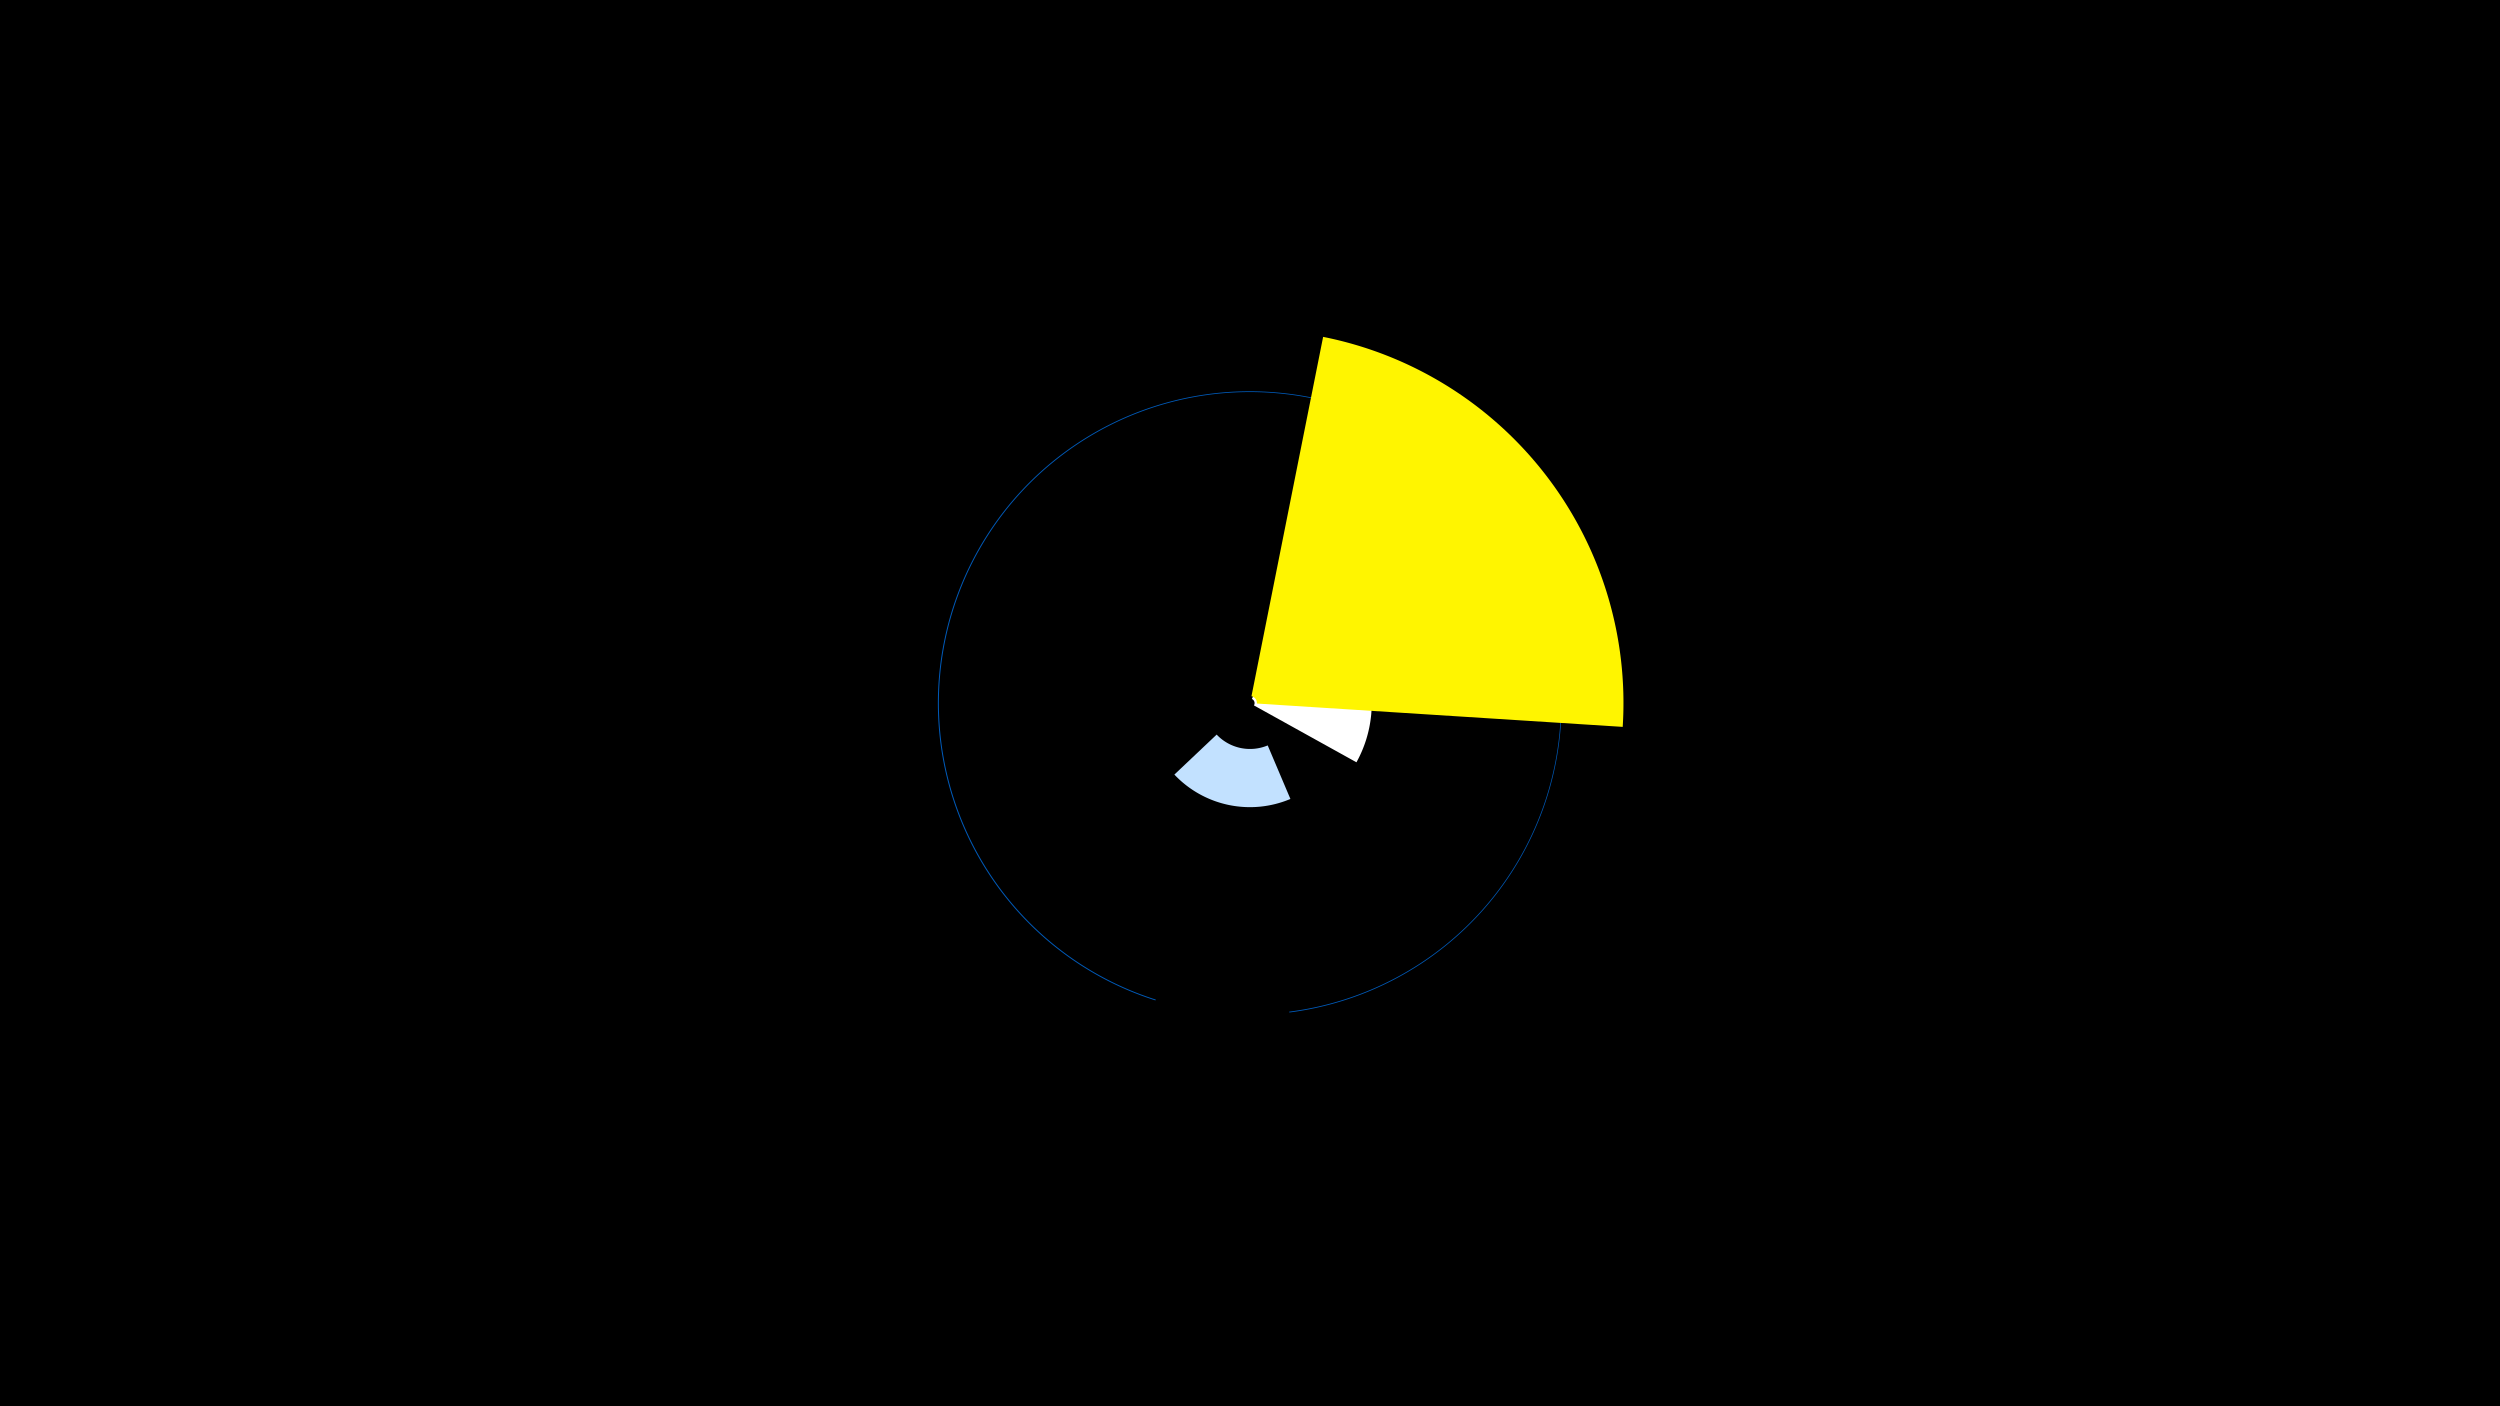 <svg width="1200" height="675" viewBox="-500 -500 1200 675" xmlns="http://www.w3.org/2000/svg"><title>19607-10207052721</title><path d="M-500-500h1200v675h-1200z" fill="#000"/><path d="M119.4-116.5a49.9 49.9 0 0 1-55.7-11.7l20.3-19.2a22 22 0 0 0 24.5 5.2z" fill="#c2e1ff"/><path d="M124.6-215.5a58.5 58.5 0 0 1 26.5 81.4l-49.2-27.3a2.2 2.2 0 0 0-1-3.1z" fill="#fff"/><path d="M54.6-19.8a149.7 149.7 0 1 1 64.3 5.8l-0.1-0.4a149.3 149.3 0 1 0-64-5.8z" fill="#005bbb"/><path d="M135.1-338.3a179.2 179.2 0 0 1 143.8 187.2l-175.6-11.2a3.3 3.3 0 0 0-2.6-3.5z" fill="#fff500"/></svg>